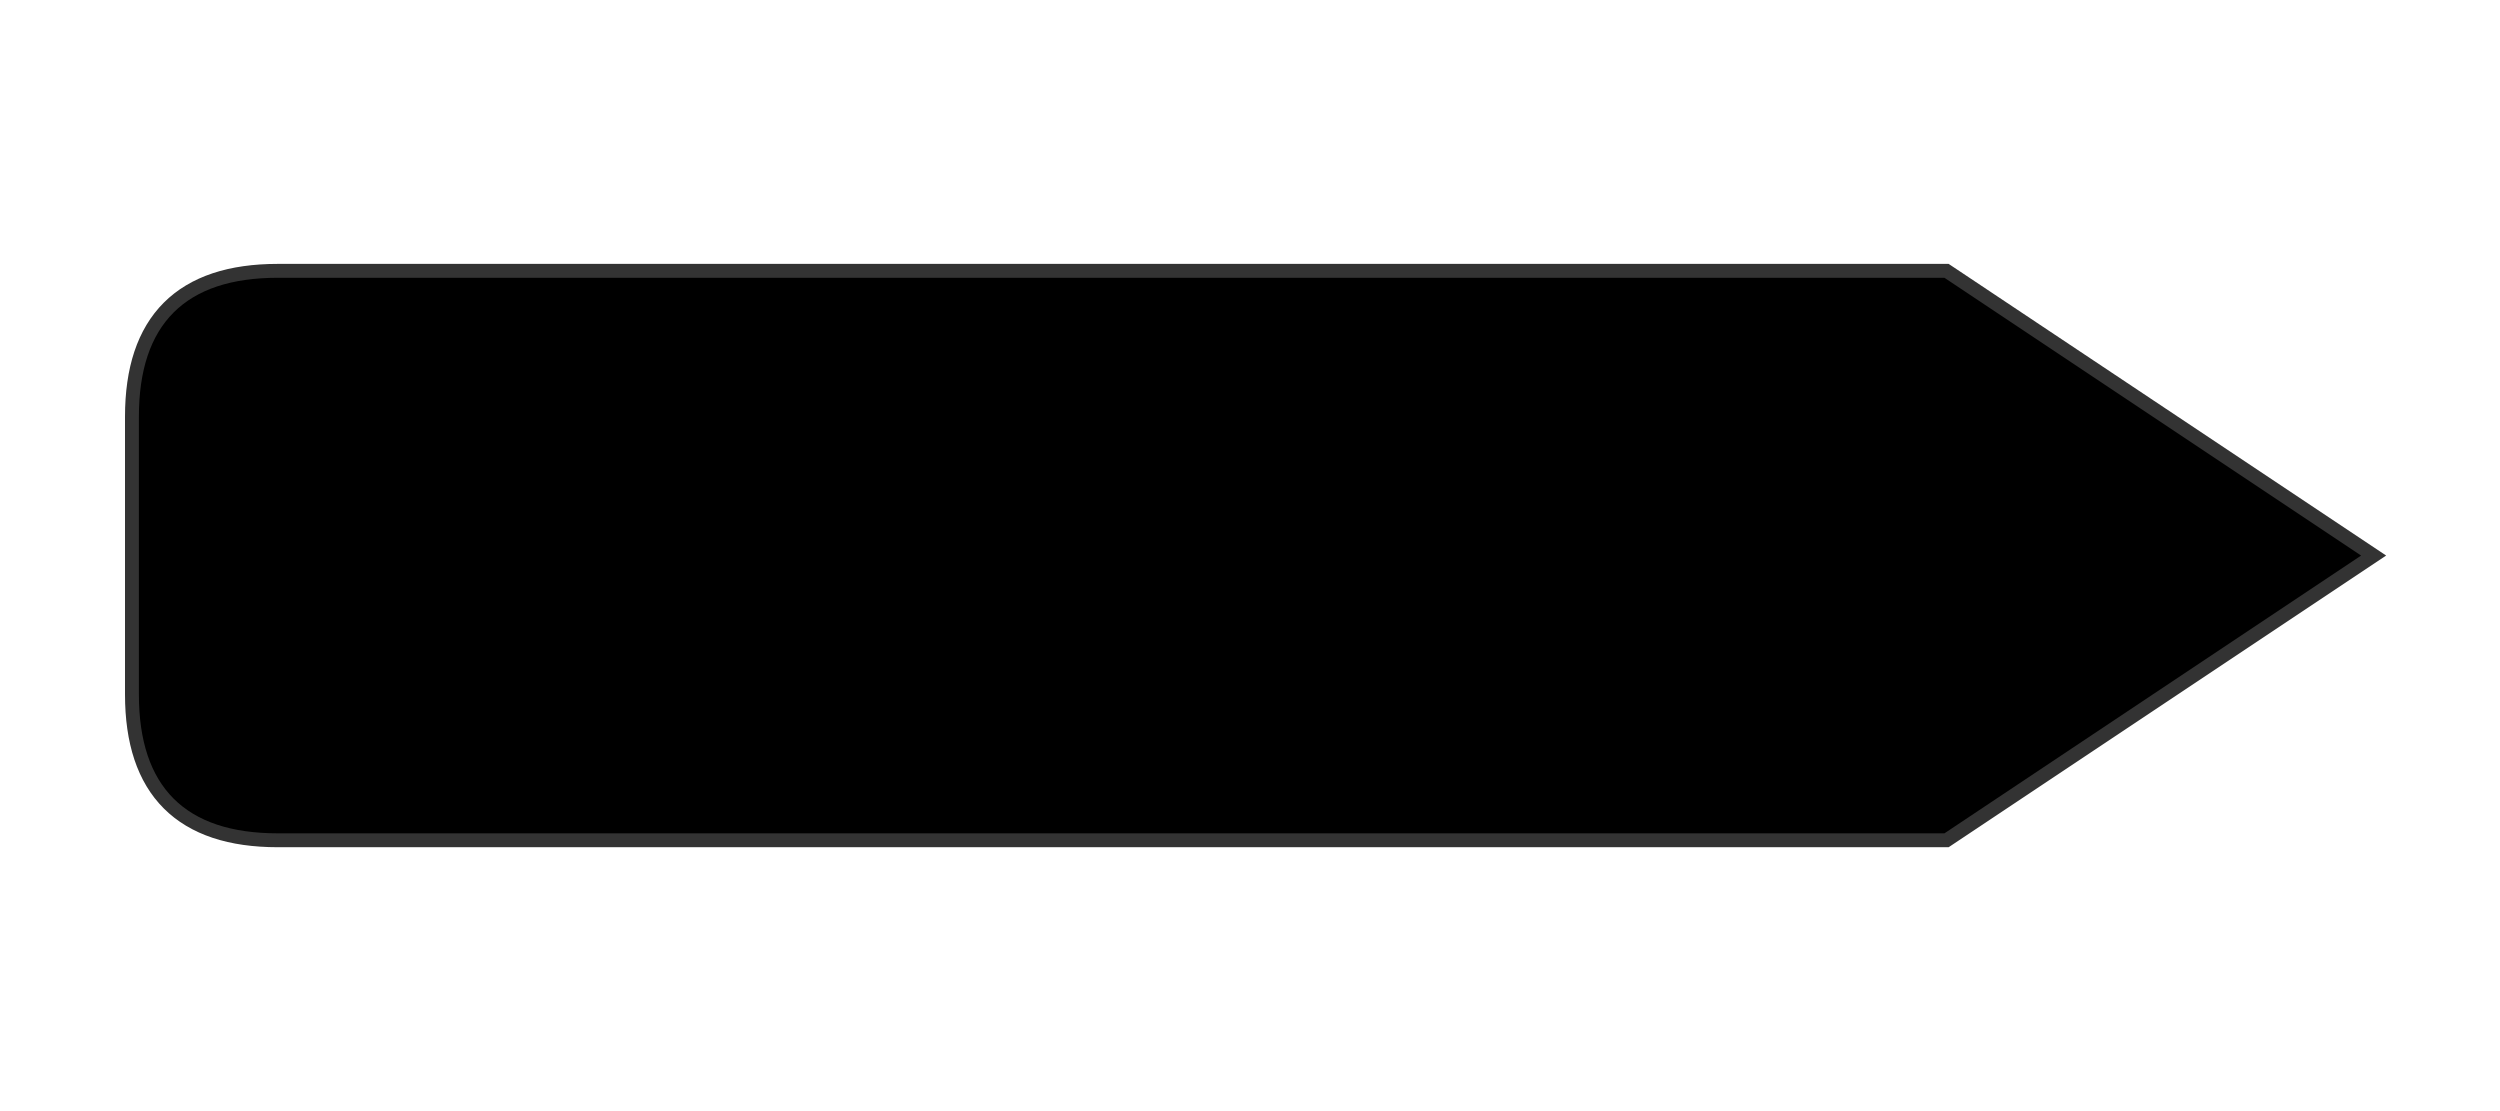 <svg viewBox="0 0 180 80" fill="none" xmlns="http://www.w3.org/2000/svg">
  <path d="M20 20 L140 20 L170 40 L140 60 L20 60 Q10 60 10 50 L10 30 Q10 20 20 20 Z" fill="currentColor"/>
  <path d="M20 20 L140 20 L170 40 L140 60 L20 60 Q10 60 10 50 L10 30 Q10 20 20 20 Z" stroke="currentColor" stroke-width="2" fill="none" opacity="0.8"/>
</svg>